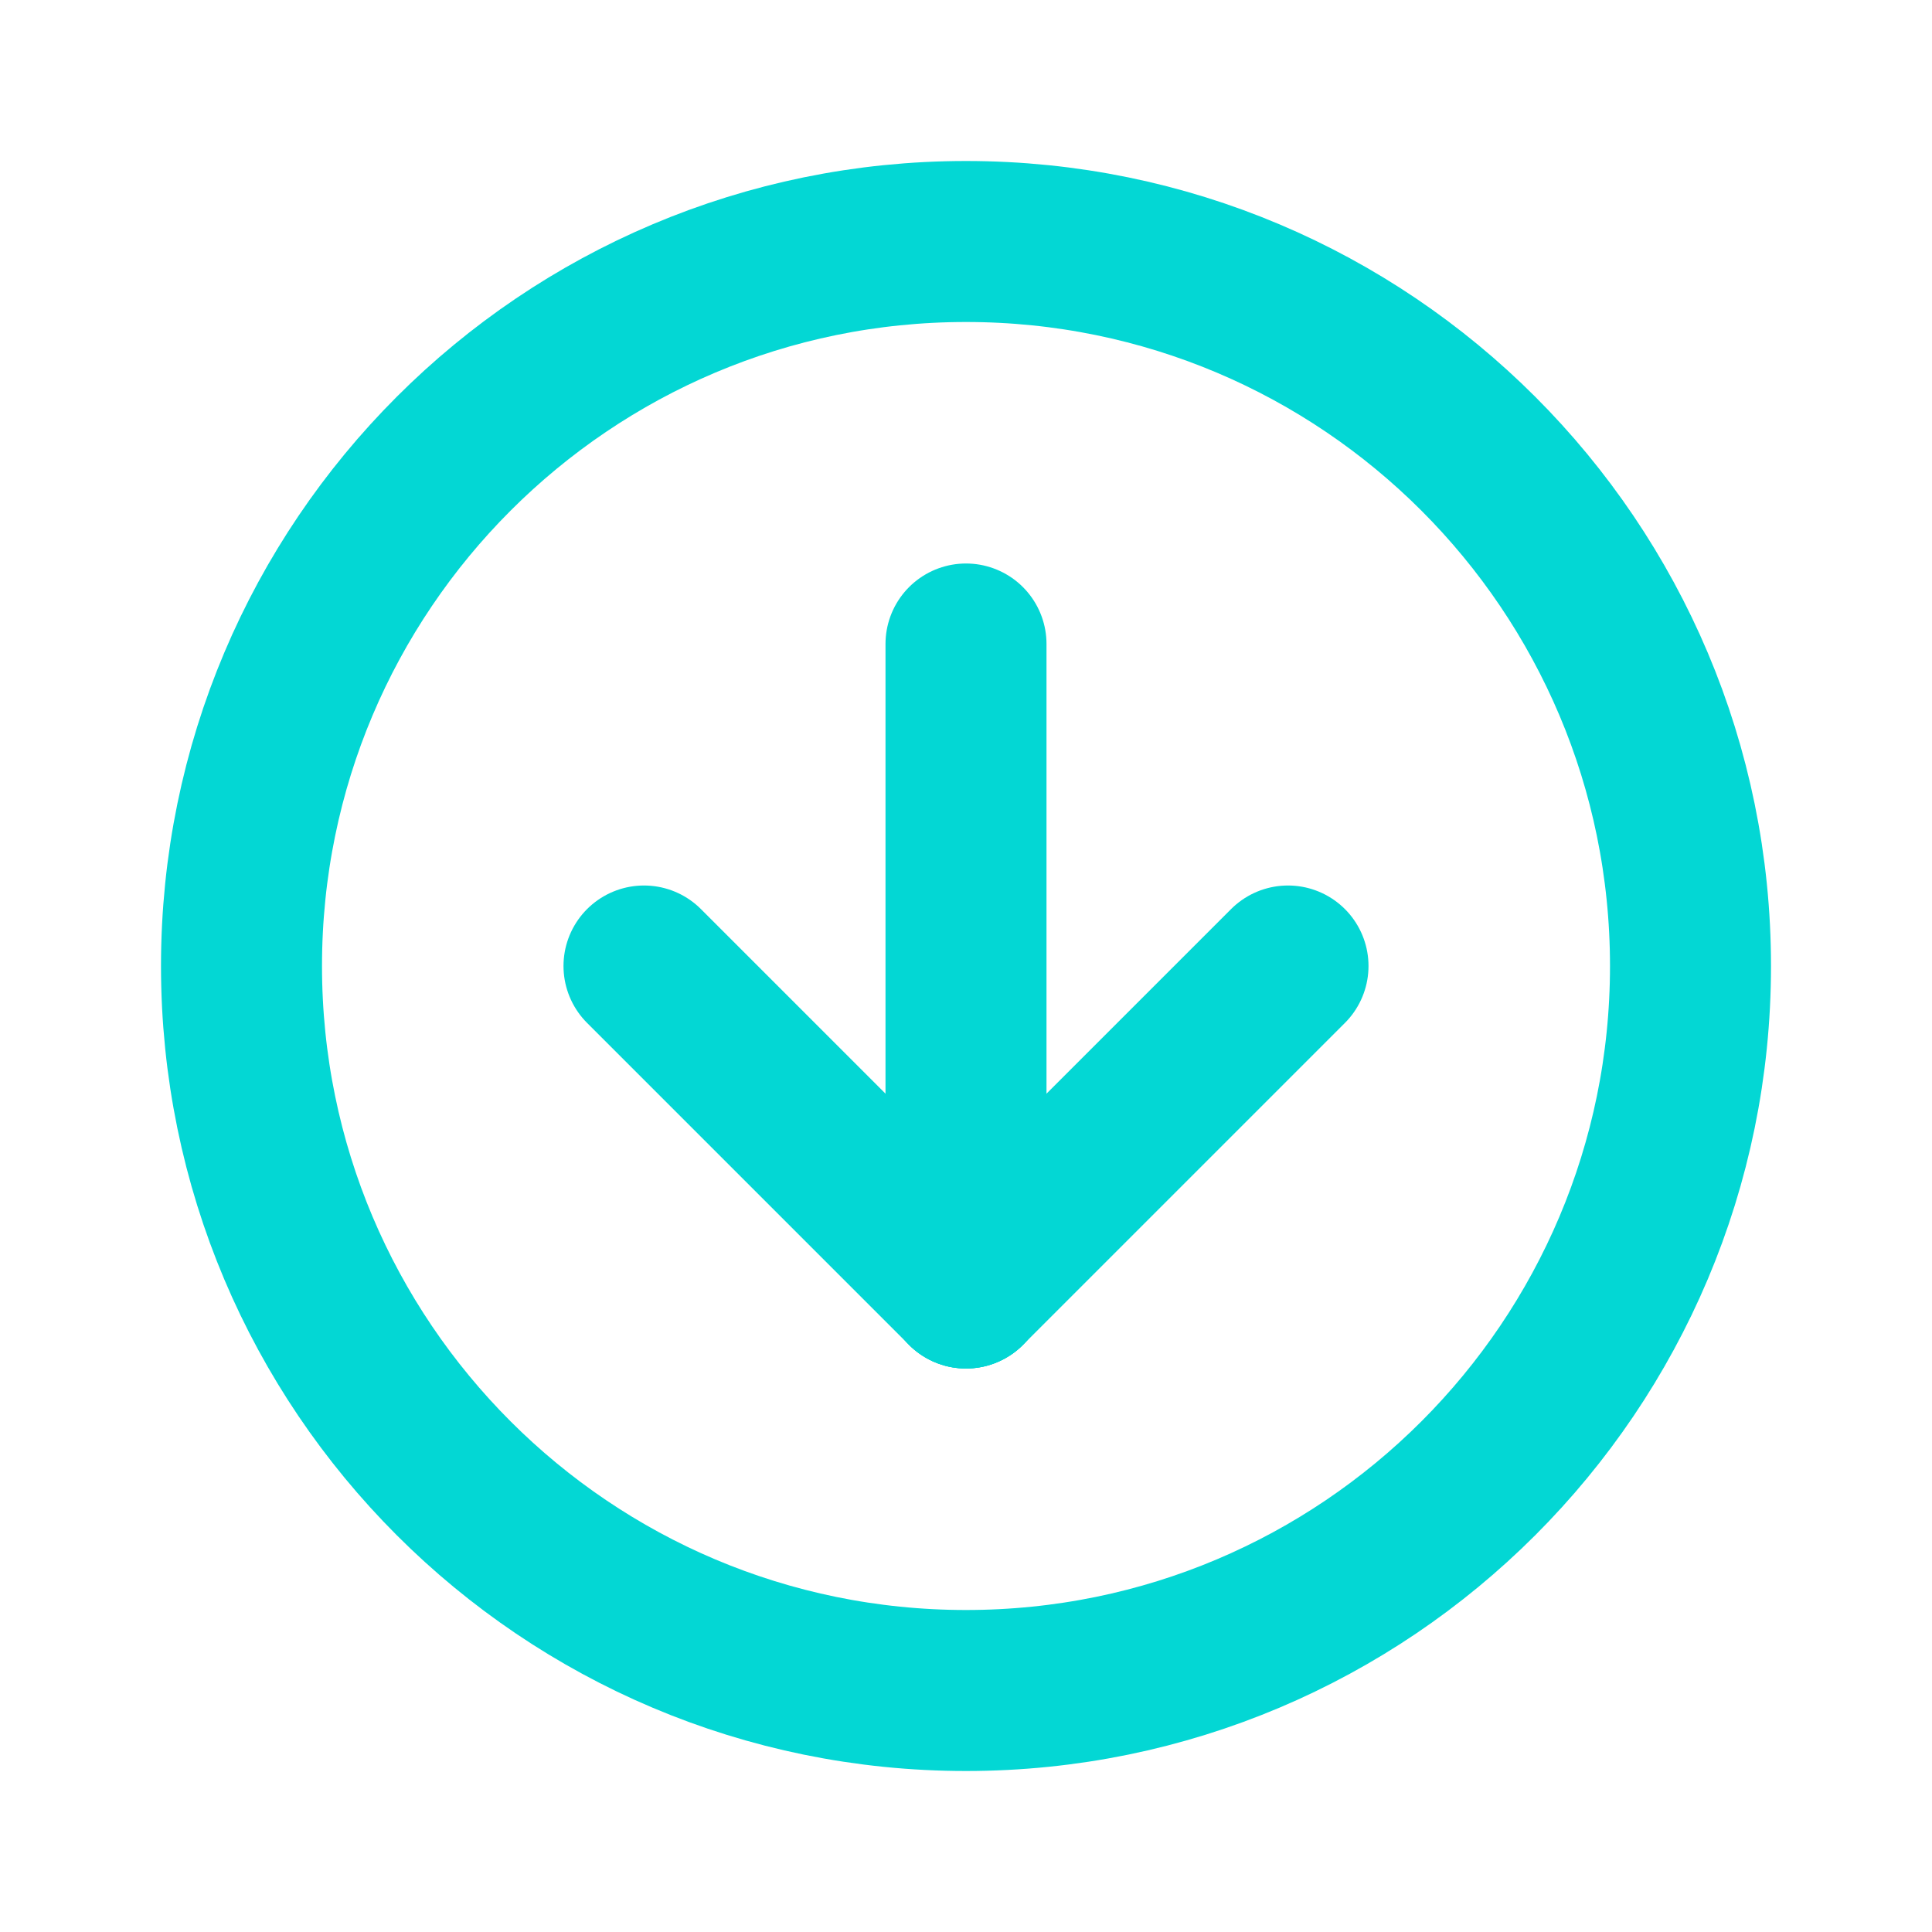 <svg width="24" height="24" viewBox="0 0 24 24" fill="none" xmlns="http://www.w3.org/2000/svg">
<g clip-path="url(#clip0_481_290)">
<path d="M12 3C7.029 3 3 7.029 3 12C3 16.971 7.029 21 12 21C16.971 21 21 16.971 21 12C21 7.029 16.971 3 12 3Z" stroke="#03D7D4" stroke-width="2" stroke-linecap="round" stroke-linejoin="round"/>
<path d="M12 16L16 12" stroke="#03D7D4" stroke-width="2" stroke-linecap="round" stroke-linejoin="round"/>
<path d="M12 16L12 8" stroke="#03D7D4" stroke-width="2" stroke-linecap="round" stroke-linejoin="round"/>
<path d="M8 12L12 16" stroke="#03D7D4" stroke-width="2" stroke-linecap="round" stroke-linejoin="round"/>
</g>
<defs>
<clipPath id="clip0_481_290">
<rect width="24" height="24" fill="white"/>
</clipPath>
</defs>
</svg>
